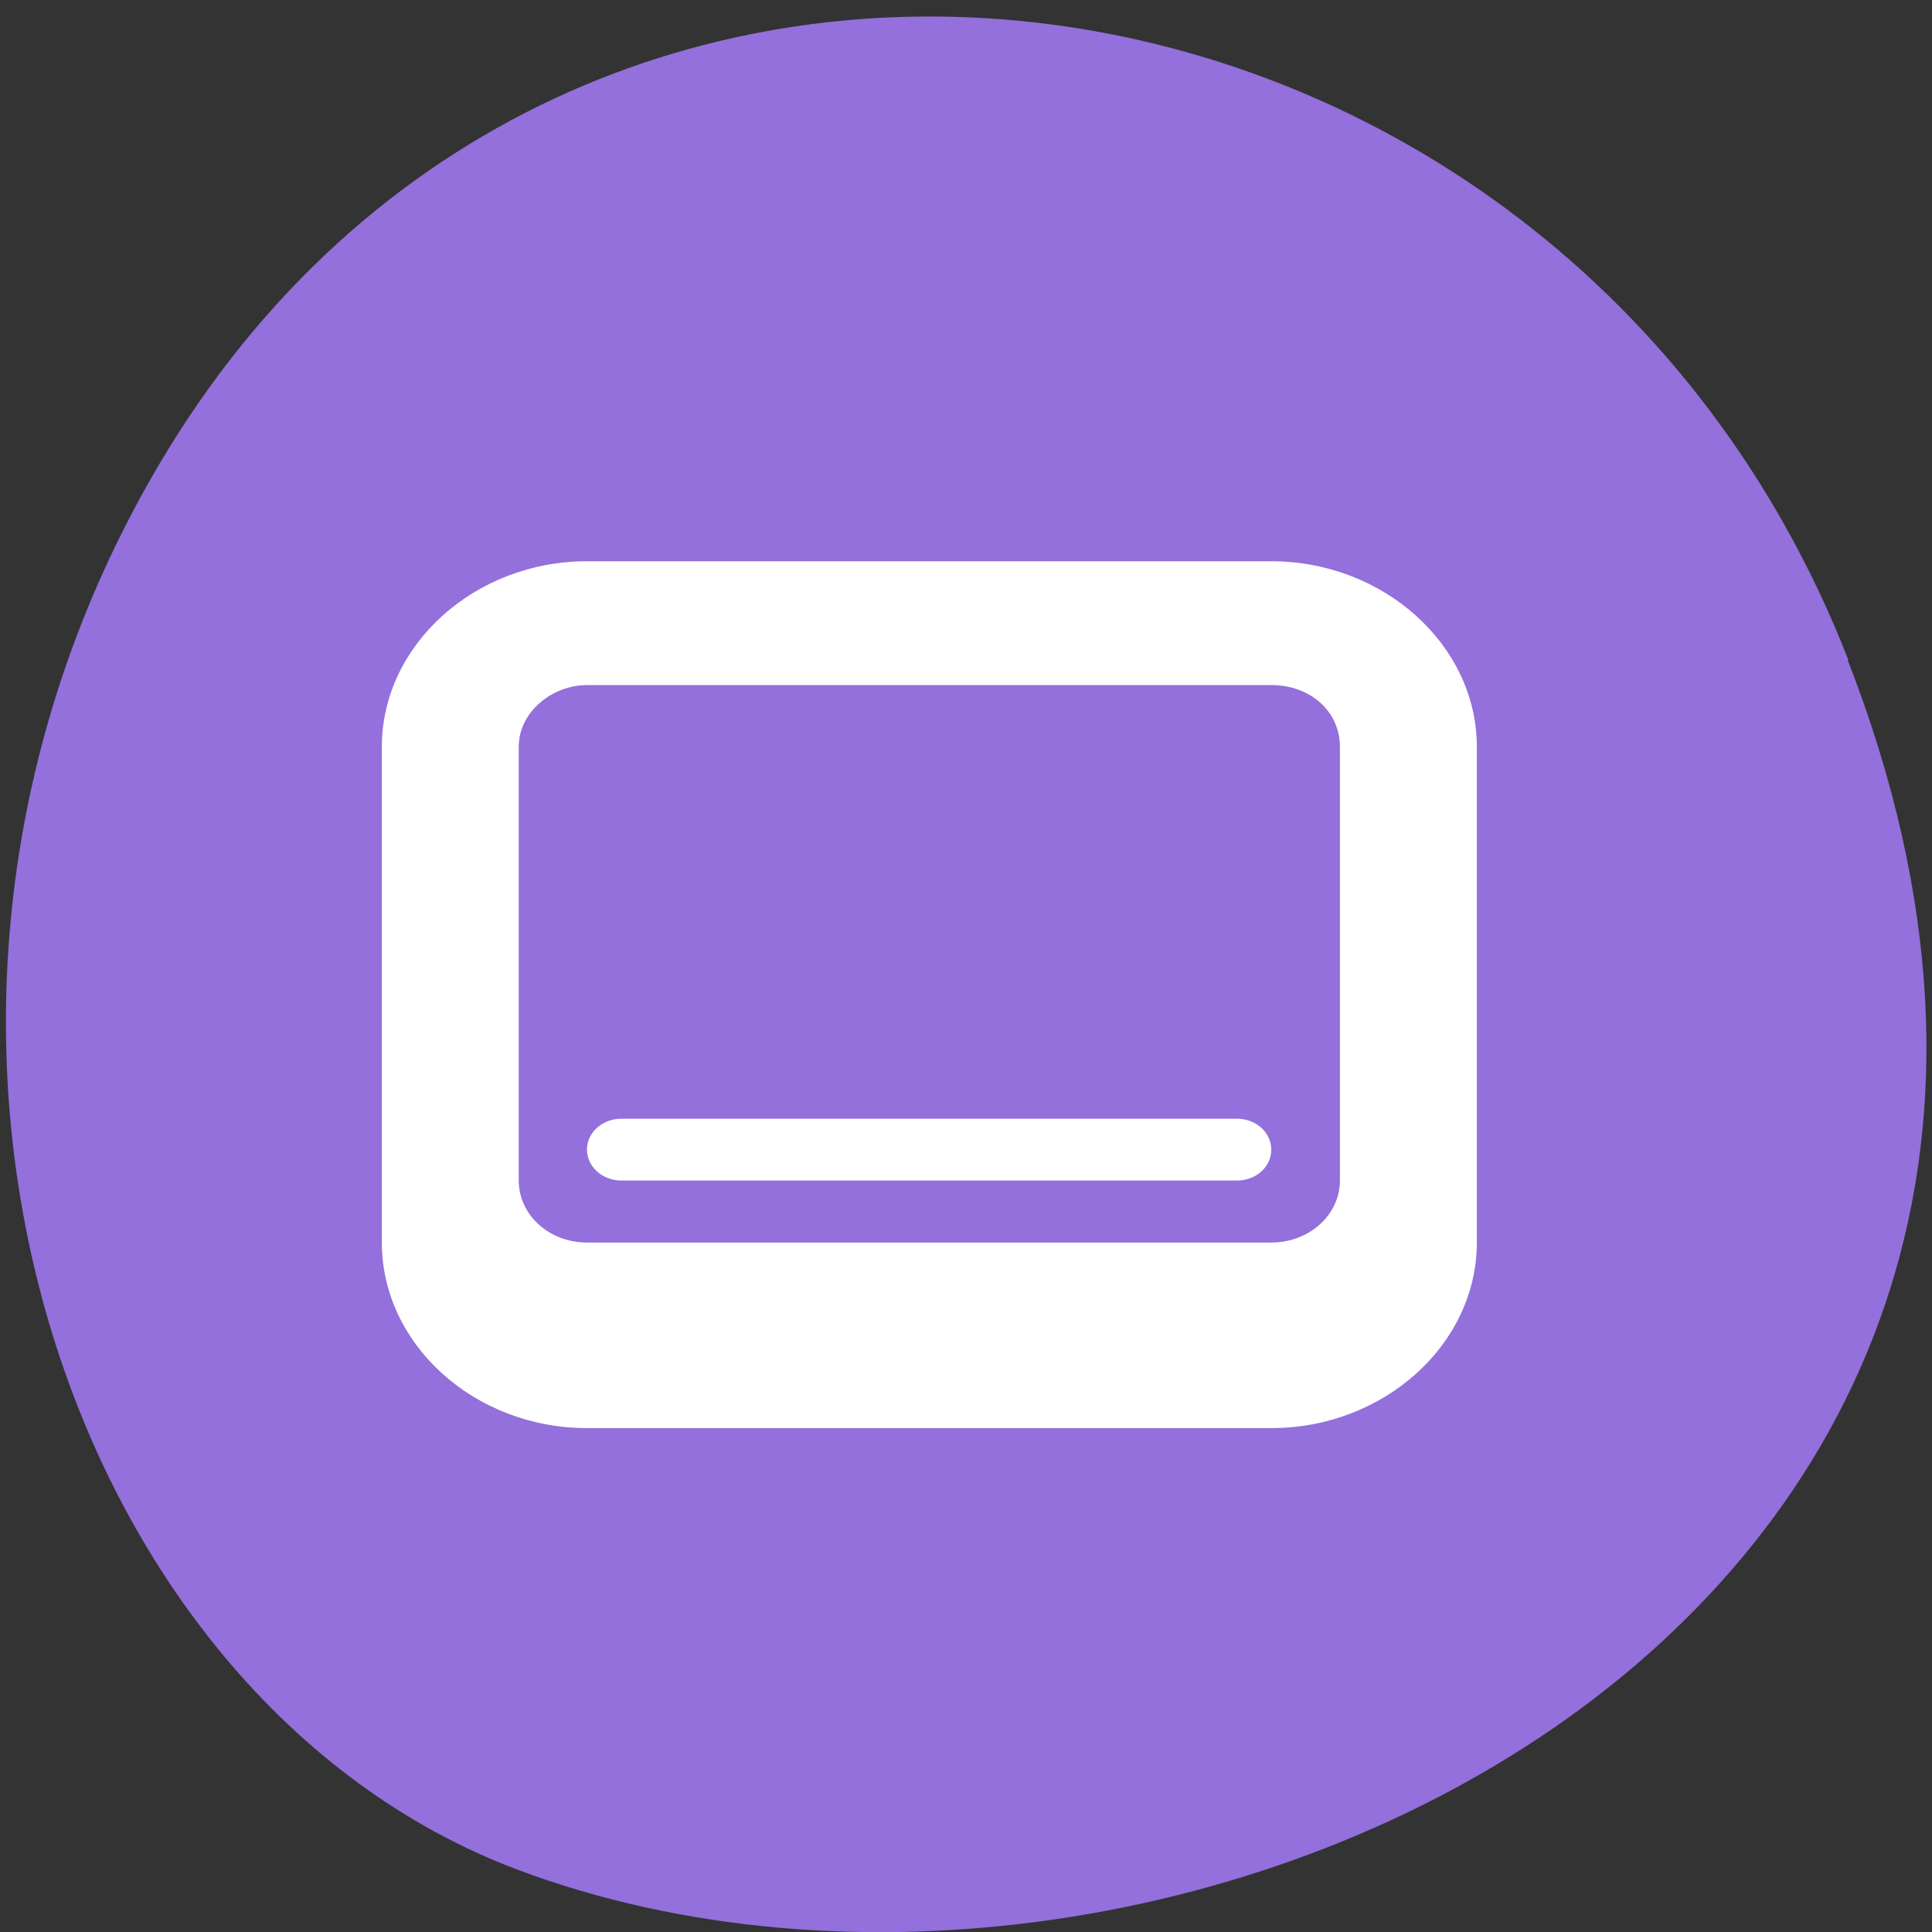 <svg xmlns="http://www.w3.org/2000/svg" viewBox="0 0 22 22"><rect x="0" y="0" width="22" height="22" fill="#333333" stroke="none"/><path d="m 21.04 7.516 c 4.27 10.949 -7.695 16.566 -15.14 13.777 c -5.199 -1.949 -7.789 -9.711 -4.098 -15.988 c 4.66 -7.918 15.953 -6.234 19.246 2.211" fill="#9370db"/><path d="m 6.684 6.391 c -1.281 0 -2.336 0.957 -2.336 2.113 v 5.645 c 0 1.16 1.055 2.113 2.336 2.113 h 7.793 c 1.281 0 2.34 -0.953 2.34 -2.113 v -5.645 c 0 -1.156 -1.059 -2.113 -2.34 -2.113 m -7.793 1.41 h 7.793 c 0.445 0 0.781 0.301 0.781 0.703 v 4.938 c 0 0.391 -0.348 0.707 -0.781 0.707 h -7.793 c -0.434 0 -0.777 -0.316 -0.777 -0.707 v -4.938 c 0 -0.402 0.387 -0.703 0.777 -0.703 m 0.391 4.938 c -0.215 0 -0.391 0.156 -0.391 0.352 c 0 0.195 0.176 0.352 0.391 0.352 h 7.01 c 0.219 0 0.391 -0.156 0.391 -0.352 c 0 -0.195 -0.172 -0.352 -0.391 -0.352" fill="#fff"/></svg>